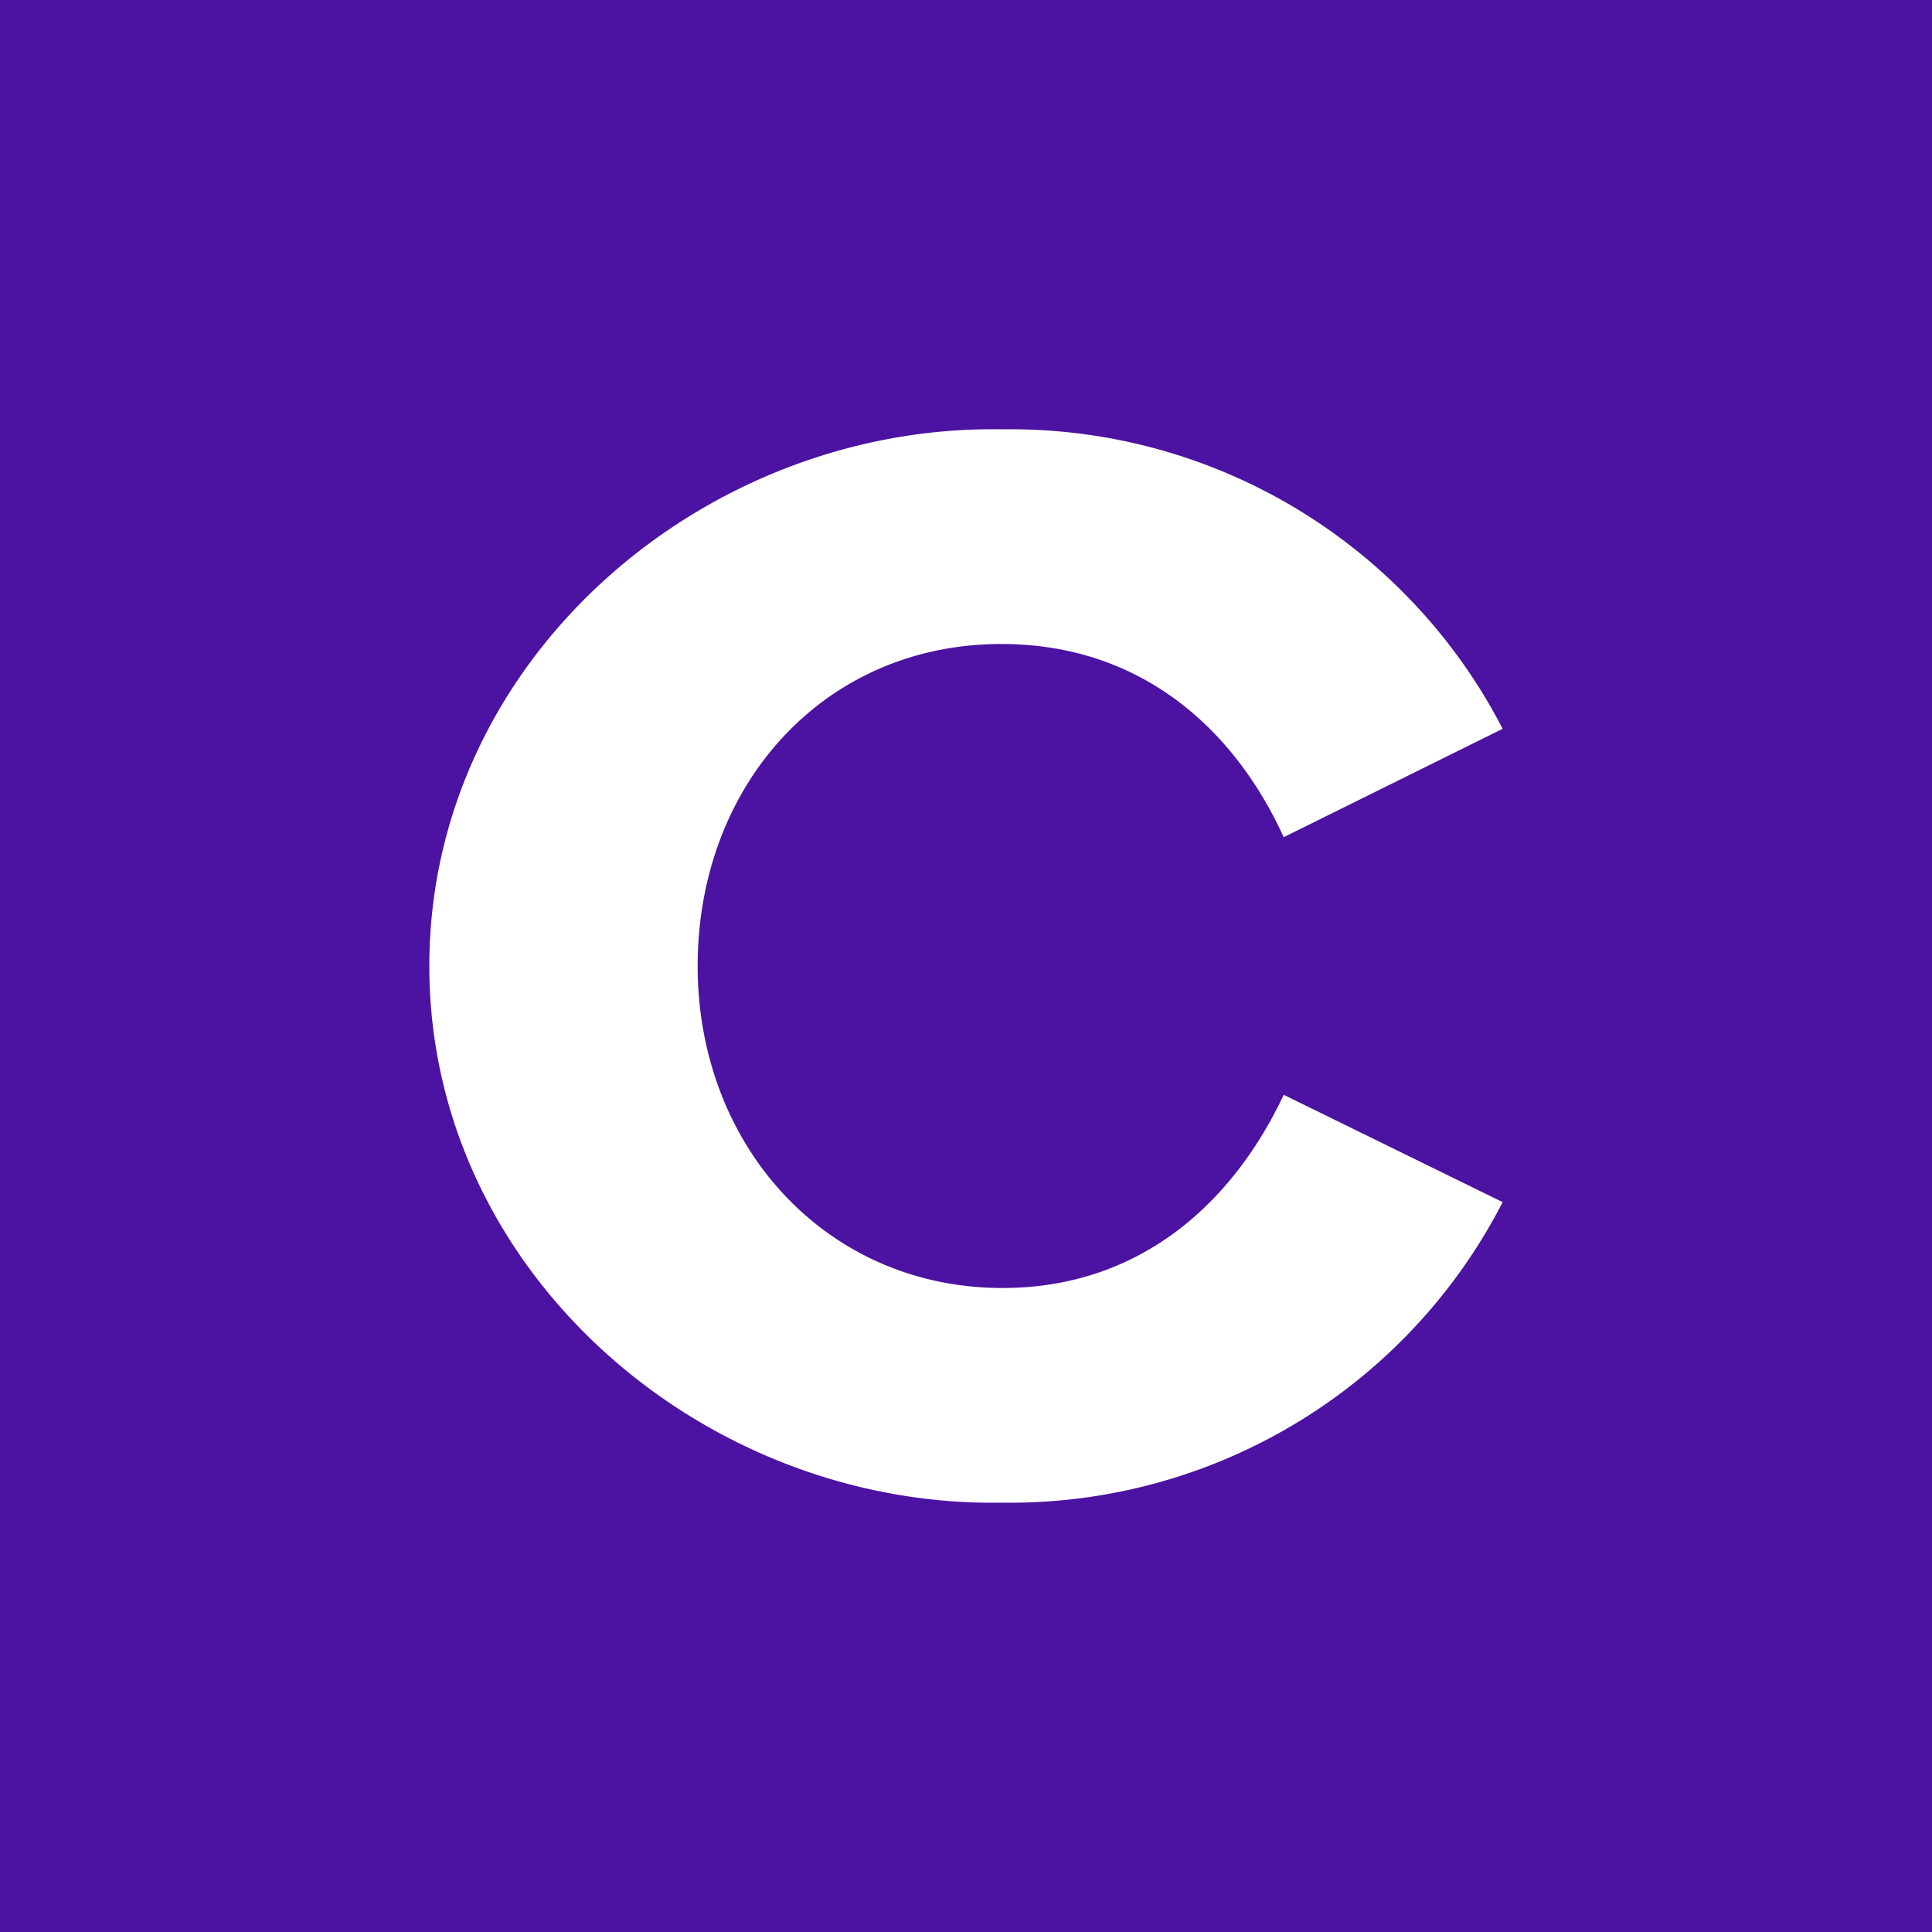 <!-- by TradingView --><svg width="18" height="18" viewBox="0 0 18 18" xmlns="http://www.w3.org/2000/svg"><path fill="#4C12A1" d="M0 0h18v18H0z"/><path d="M9.34 14A5.16 5.16 0 0 0 14 11.2l-2.04-1C11.48 11.22 10.61 12 9.34 12 7.7 12 6.5 10.68 6.5 9s1.17-3 2.83-3c1.28 0 2.16.77 2.63 1.8L14 6.79A5.16 5.16 0 0 0 9.34 4C6.56 3.95 4 6.14 4 9s2.56 5.05 5.34 5Z" fill="#fff"/></svg>